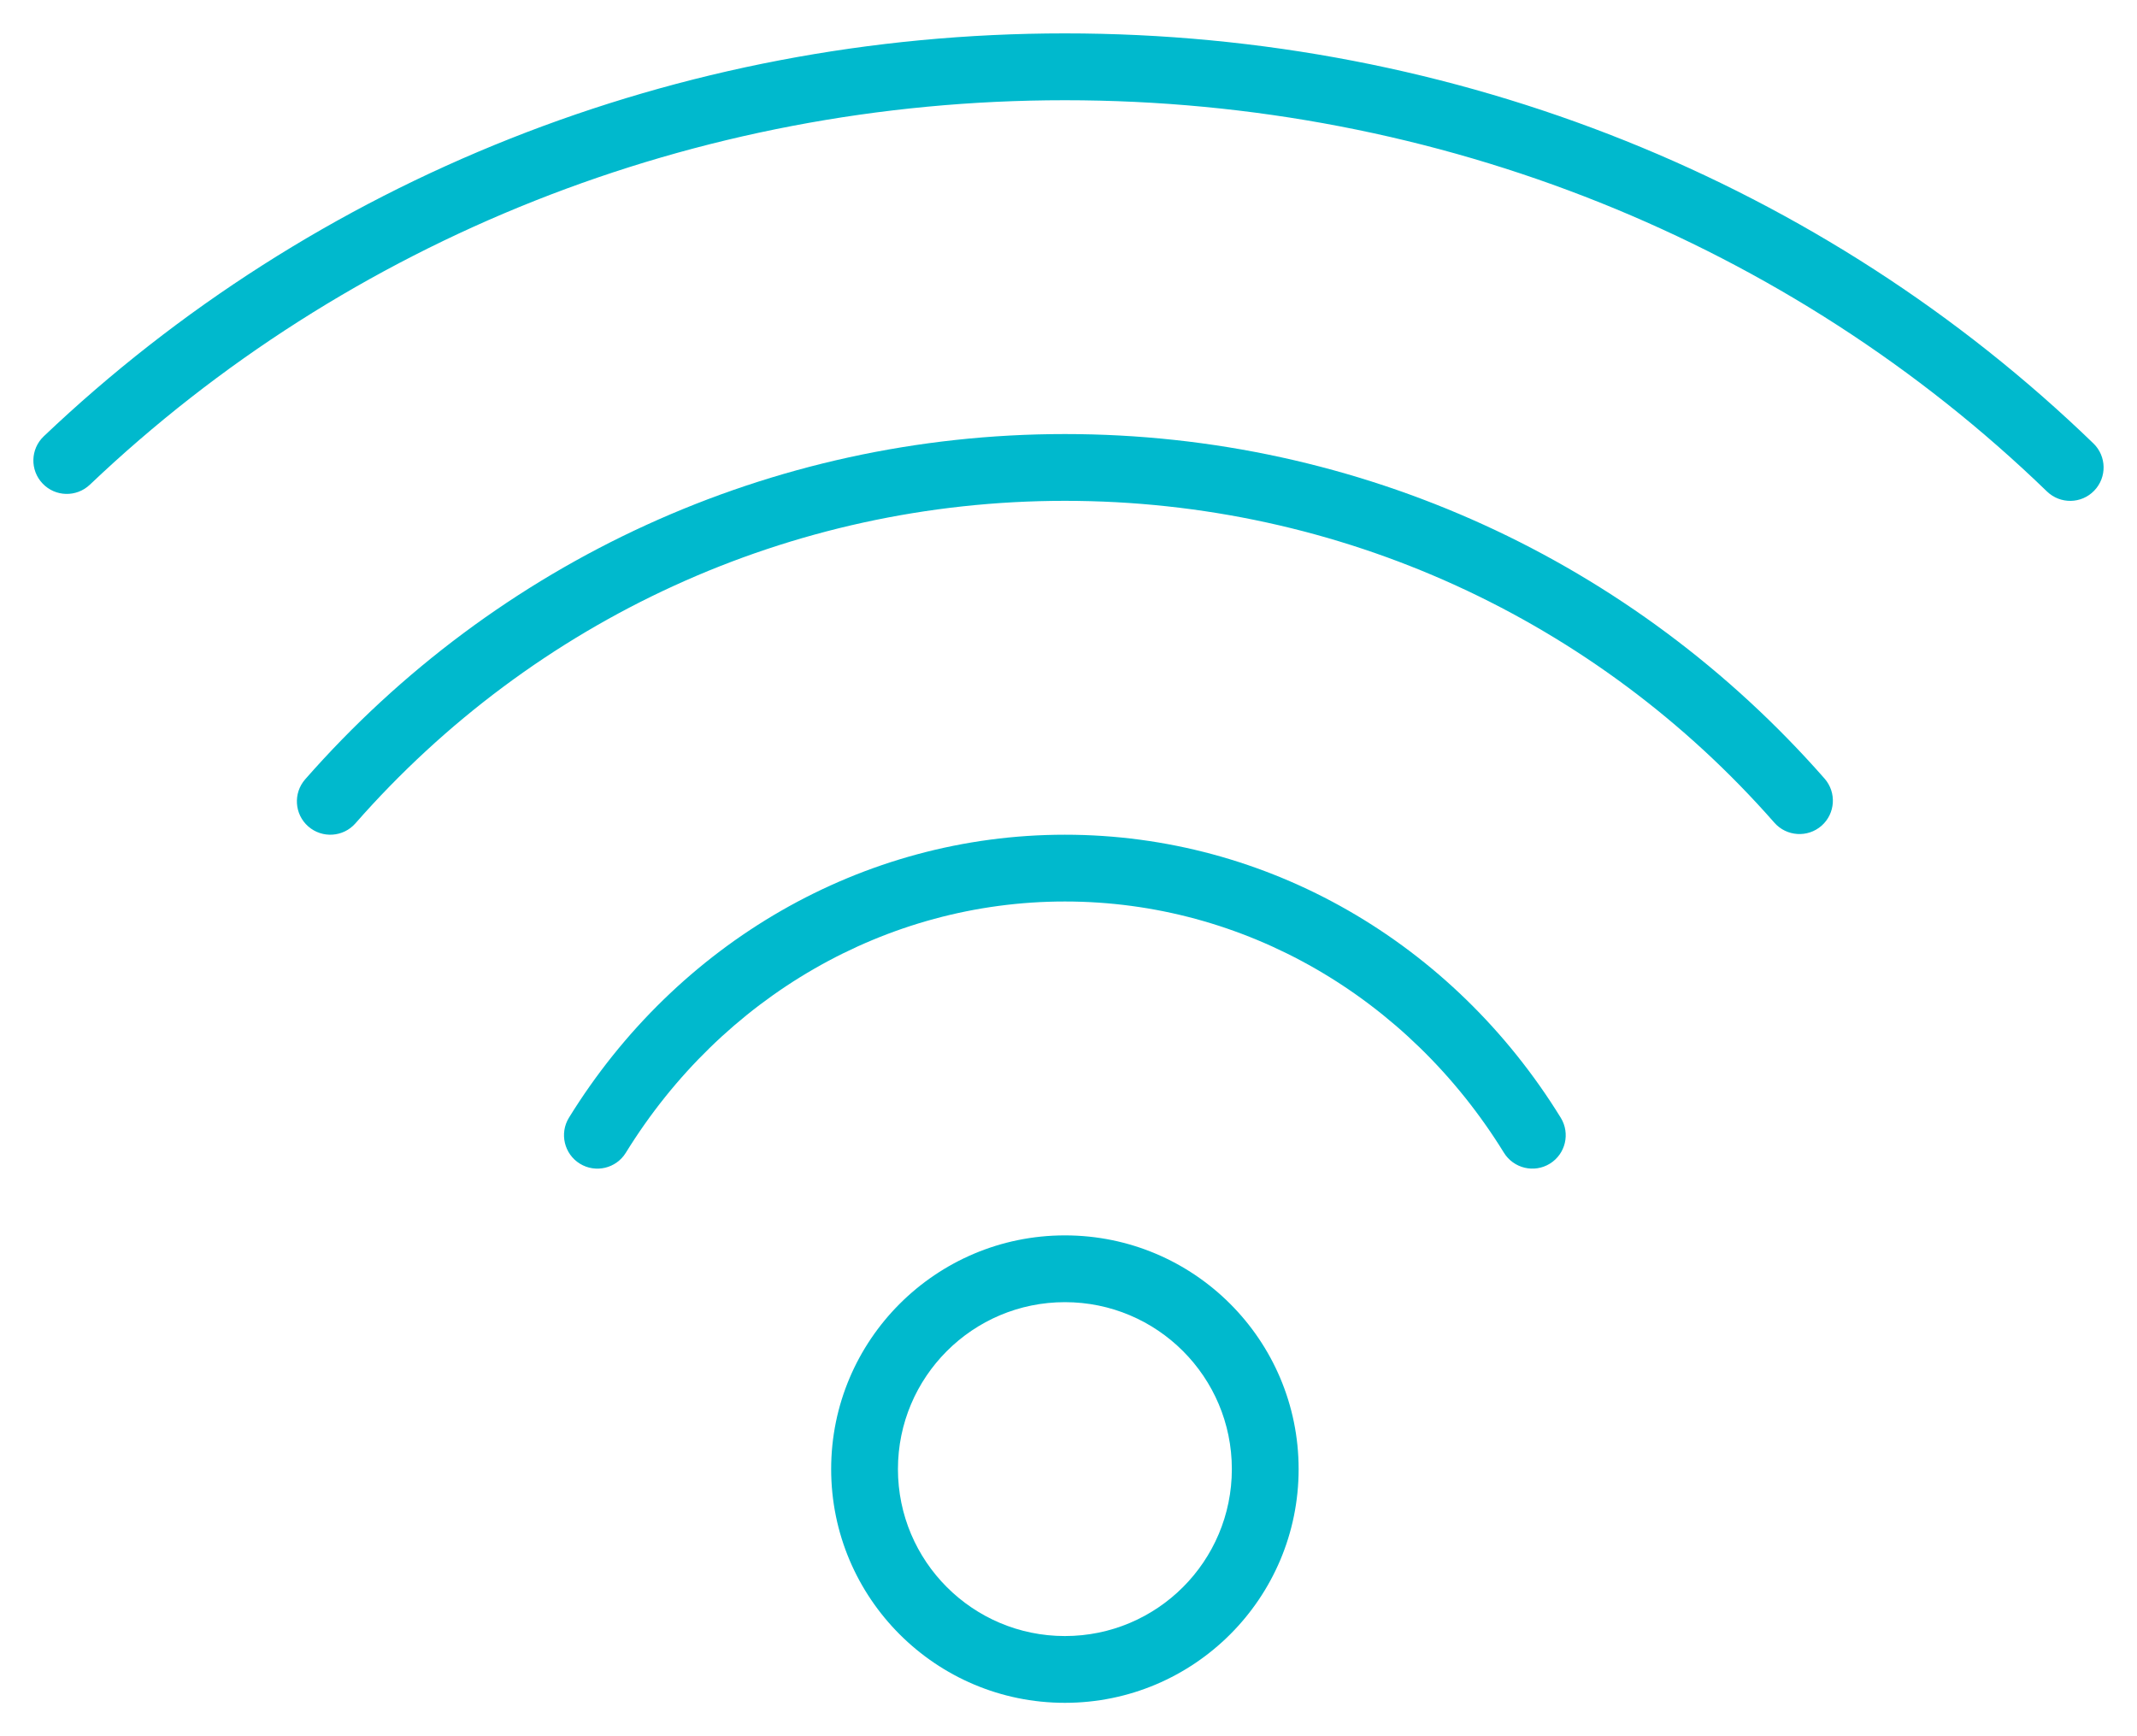 <?xml version="1.0" encoding="UTF-8"?>
<svg width="32px" height="26px" viewBox="0 0 32 26" version="1.1" xmlns="http://www.w3.org/2000/svg" xmlns:xlink="http://www.w3.org/1999/xlink">
    <!-- Generator: sketchtool 41.2 (35397) - http://www.bohemiancoding.com/sketch -->
    <title>FE5DA0F5-4626-492A-B8C4-6FE9BDCD518E</title>
    <desc>Created with sketchtool.</desc>
    <defs></defs>
    <g id="Final-Design" stroke="none" stroke-width="1" fill="none" fill-rule="evenodd">
        <g id="0.-Style" transform="translate(-737, -1555)" fill="#00B9CD">
            <g id="Icon/Service/i_wi_fi" transform="translate(733, 1548)">
                <path d="M22.446,29 C22.446,30.381 21.327,31.5 19.946,31.5 C18.566,31.5 17.446,30.38 17.446,29 C17.446,27.62 18.566,26.5 19.946,26.5 C21.327,26.5 22.446,27.619 22.446,29 Z M23.446,29 C23.446,27.067 21.879,25.5 19.946,25.5 C18.014,25.5 16.446,27.068 16.446,29 C16.446,30.932 18.014,32.5 19.946,32.5 C21.879,32.5 23.446,30.933 23.446,29 Z" id="Stroke-1"></path>
                <path d="M13.371,24.263 C14.809,21.932 17.265,20.5 19.946,20.5 C22.628,20.5 25.083,21.932 26.52,24.262 C26.665,24.497 26.973,24.571 27.208,24.426 C27.443,24.281 27.516,23.973 27.371,23.738 C25.756,21.117 22.982,19.5 19.946,19.5 C16.911,19.5 14.137,21.118 12.52,23.737 C12.375,23.972 12.448,24.281 12.683,24.426 C12.918,24.571 13.226,24.498 13.371,24.263 Z" id="Stroke-3"></path>
                <path d="M9.322,19.33 C11.998,16.28 15.829,14.5 19.946,14.5 C24.067,14.5 27.897,16.274 30.57,19.32 C30.752,19.527 31.068,19.548 31.276,19.366 C31.483,19.184 31.504,18.868 31.322,18.66 C28.461,15.4 24.358,13.5 19.946,13.5 C15.538,13.5 11.434,15.406 8.57,18.67 C8.388,18.878 8.408,19.194 8.616,19.376 C8.824,19.558 9.14,19.537 9.322,19.33 Z" id="Stroke-5"></path>
                <path d="M5.345,14.259 C9.198,10.595 14.398,8.501 19.945,8.501 C25.556,8.501 30.802,10.635 34.652,14.36 C34.851,14.552 35.167,14.547 35.359,14.348 C35.551,14.15 35.546,13.833 35.348,13.641 C31.311,9.736 25.816,7.5 19.945,7.5 C14.14,7.5 8.694,9.694 4.655,13.534 C4.455,13.724 4.447,14.041 4.638,14.241 C4.828,14.441 5.144,14.449 5.345,14.259 Z" id="Stroke-7"></path>
            </g>
        </g>
    </g>
</svg>